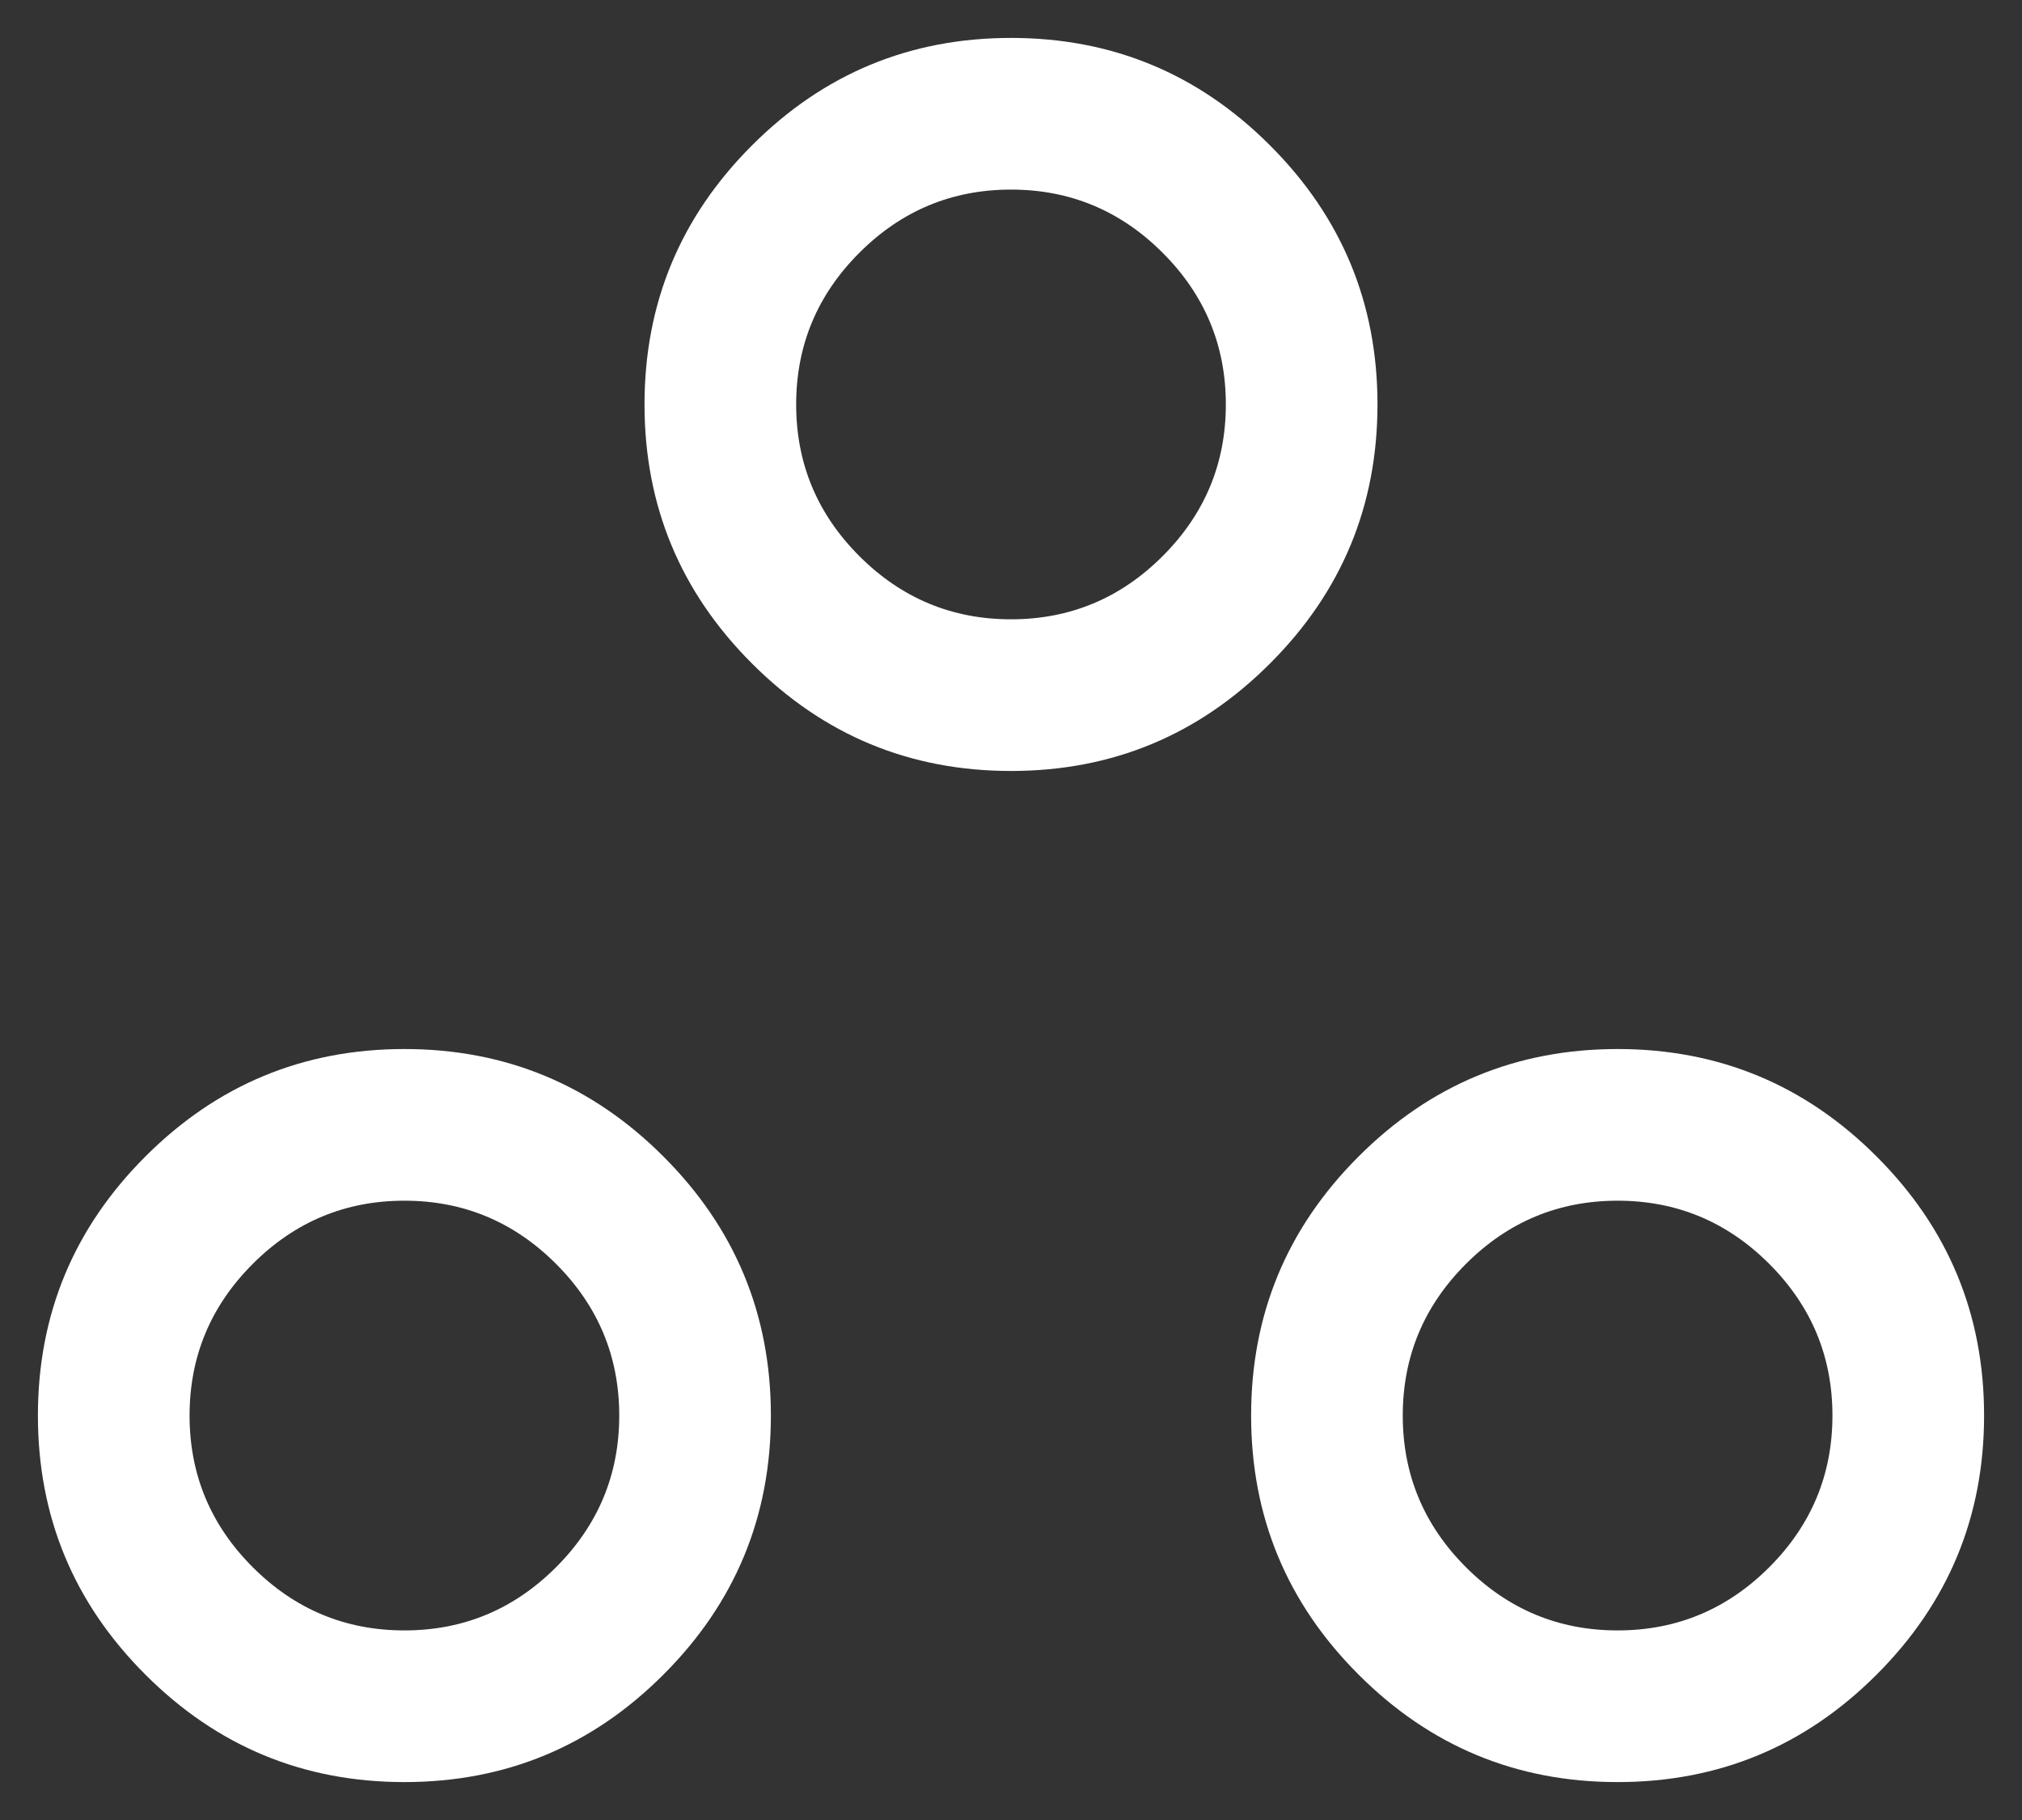 <svg width="20" height="18" viewBox="0 0 20 18" fill="none" xmlns="http://www.w3.org/2000/svg">
<rect x="0" y="0" width="20" height="18" fill="#333333" stroke="none"/>
<path d="M4 17.625C3 17.625 2.146 17.271 1.438 16.562C0.729 15.854 0.375 15 0.375 14C0.375 13 0.729 12.146 1.438 11.438C2.146 10.729 3 10.375 4 10.375C5 10.375 5.854 10.729 6.562 11.438C7.271 12.146 7.625 13 7.625 14C7.625 15 7.271 15.854 6.562 16.562C5.854 17.271 5 17.625 4 17.625ZM16 17.625C15 17.625 14.146 17.271 13.438 16.562C12.729 15.854 12.375 15 12.375 14C12.375 13 12.729 12.146 13.438 11.438C14.146 10.729 15 10.375 16 10.375C17 10.375 17.854 10.729 18.562 11.438C19.271 12.146 19.625 13 19.625 14C19.625 15 19.271 15.854 18.562 16.562C17.854 17.271 17 17.625 16 17.625ZM4 16.125C4.583 16.125 5.083 15.917 5.5 15.5C5.917 15.083 6.125 14.583 6.125 14C6.125 13.417 5.917 12.917 5.5 12.5C5.083 12.083 4.583 11.875 4 11.875C3.417 11.875 2.917 12.083 2.5 12.5C2.083 12.917 1.875 13.417 1.875 14C1.875 14.583 2.083 15.083 2.5 15.5C2.917 15.917 3.417 16.125 4 16.125ZM16 16.125C16.583 16.125 17.083 15.917 17.5 15.5C17.917 15.083 18.125 14.583 18.125 14C18.125 13.417 17.917 12.917 17.5 12.5C17.083 12.083 16.583 11.875 16 11.875C15.417 11.875 14.917 12.083 14.5 12.5C14.083 12.917 13.875 13.417 13.875 14C13.875 14.583 14.083 15.083 14.5 15.5C14.917 15.917 15.417 16.125 16 16.125ZM10 7.625C9 7.625 8.146 7.271 7.438 6.562C6.729 5.854 6.375 5 6.375 4C6.375 3 6.729 2.146 7.438 1.438C8.146 0.729 9 0.375 10 0.375C11 0.375 11.854 0.729 12.562 1.438C13.271 2.146 13.625 3 13.625 4C13.625 5 13.271 5.854 12.562 6.562C11.854 7.271 11 7.625 10 7.625ZM10 6.125C10.583 6.125 11.083 5.917 11.5 5.5C11.917 5.083 12.125 4.583 12.125 4C12.125 3.417 11.917 2.917 11.5 2.5C11.083 2.083 10.583 1.875 10 1.875C9.417 1.875 8.917 2.083 8.5 2.5C8.083 2.917 7.875 3.417 7.875 4C7.875 4.583 8.083 5.083 8.5 5.5C8.917 5.917 9.417 6.125 10 6.125Z" fill="white"/>
</svg>
